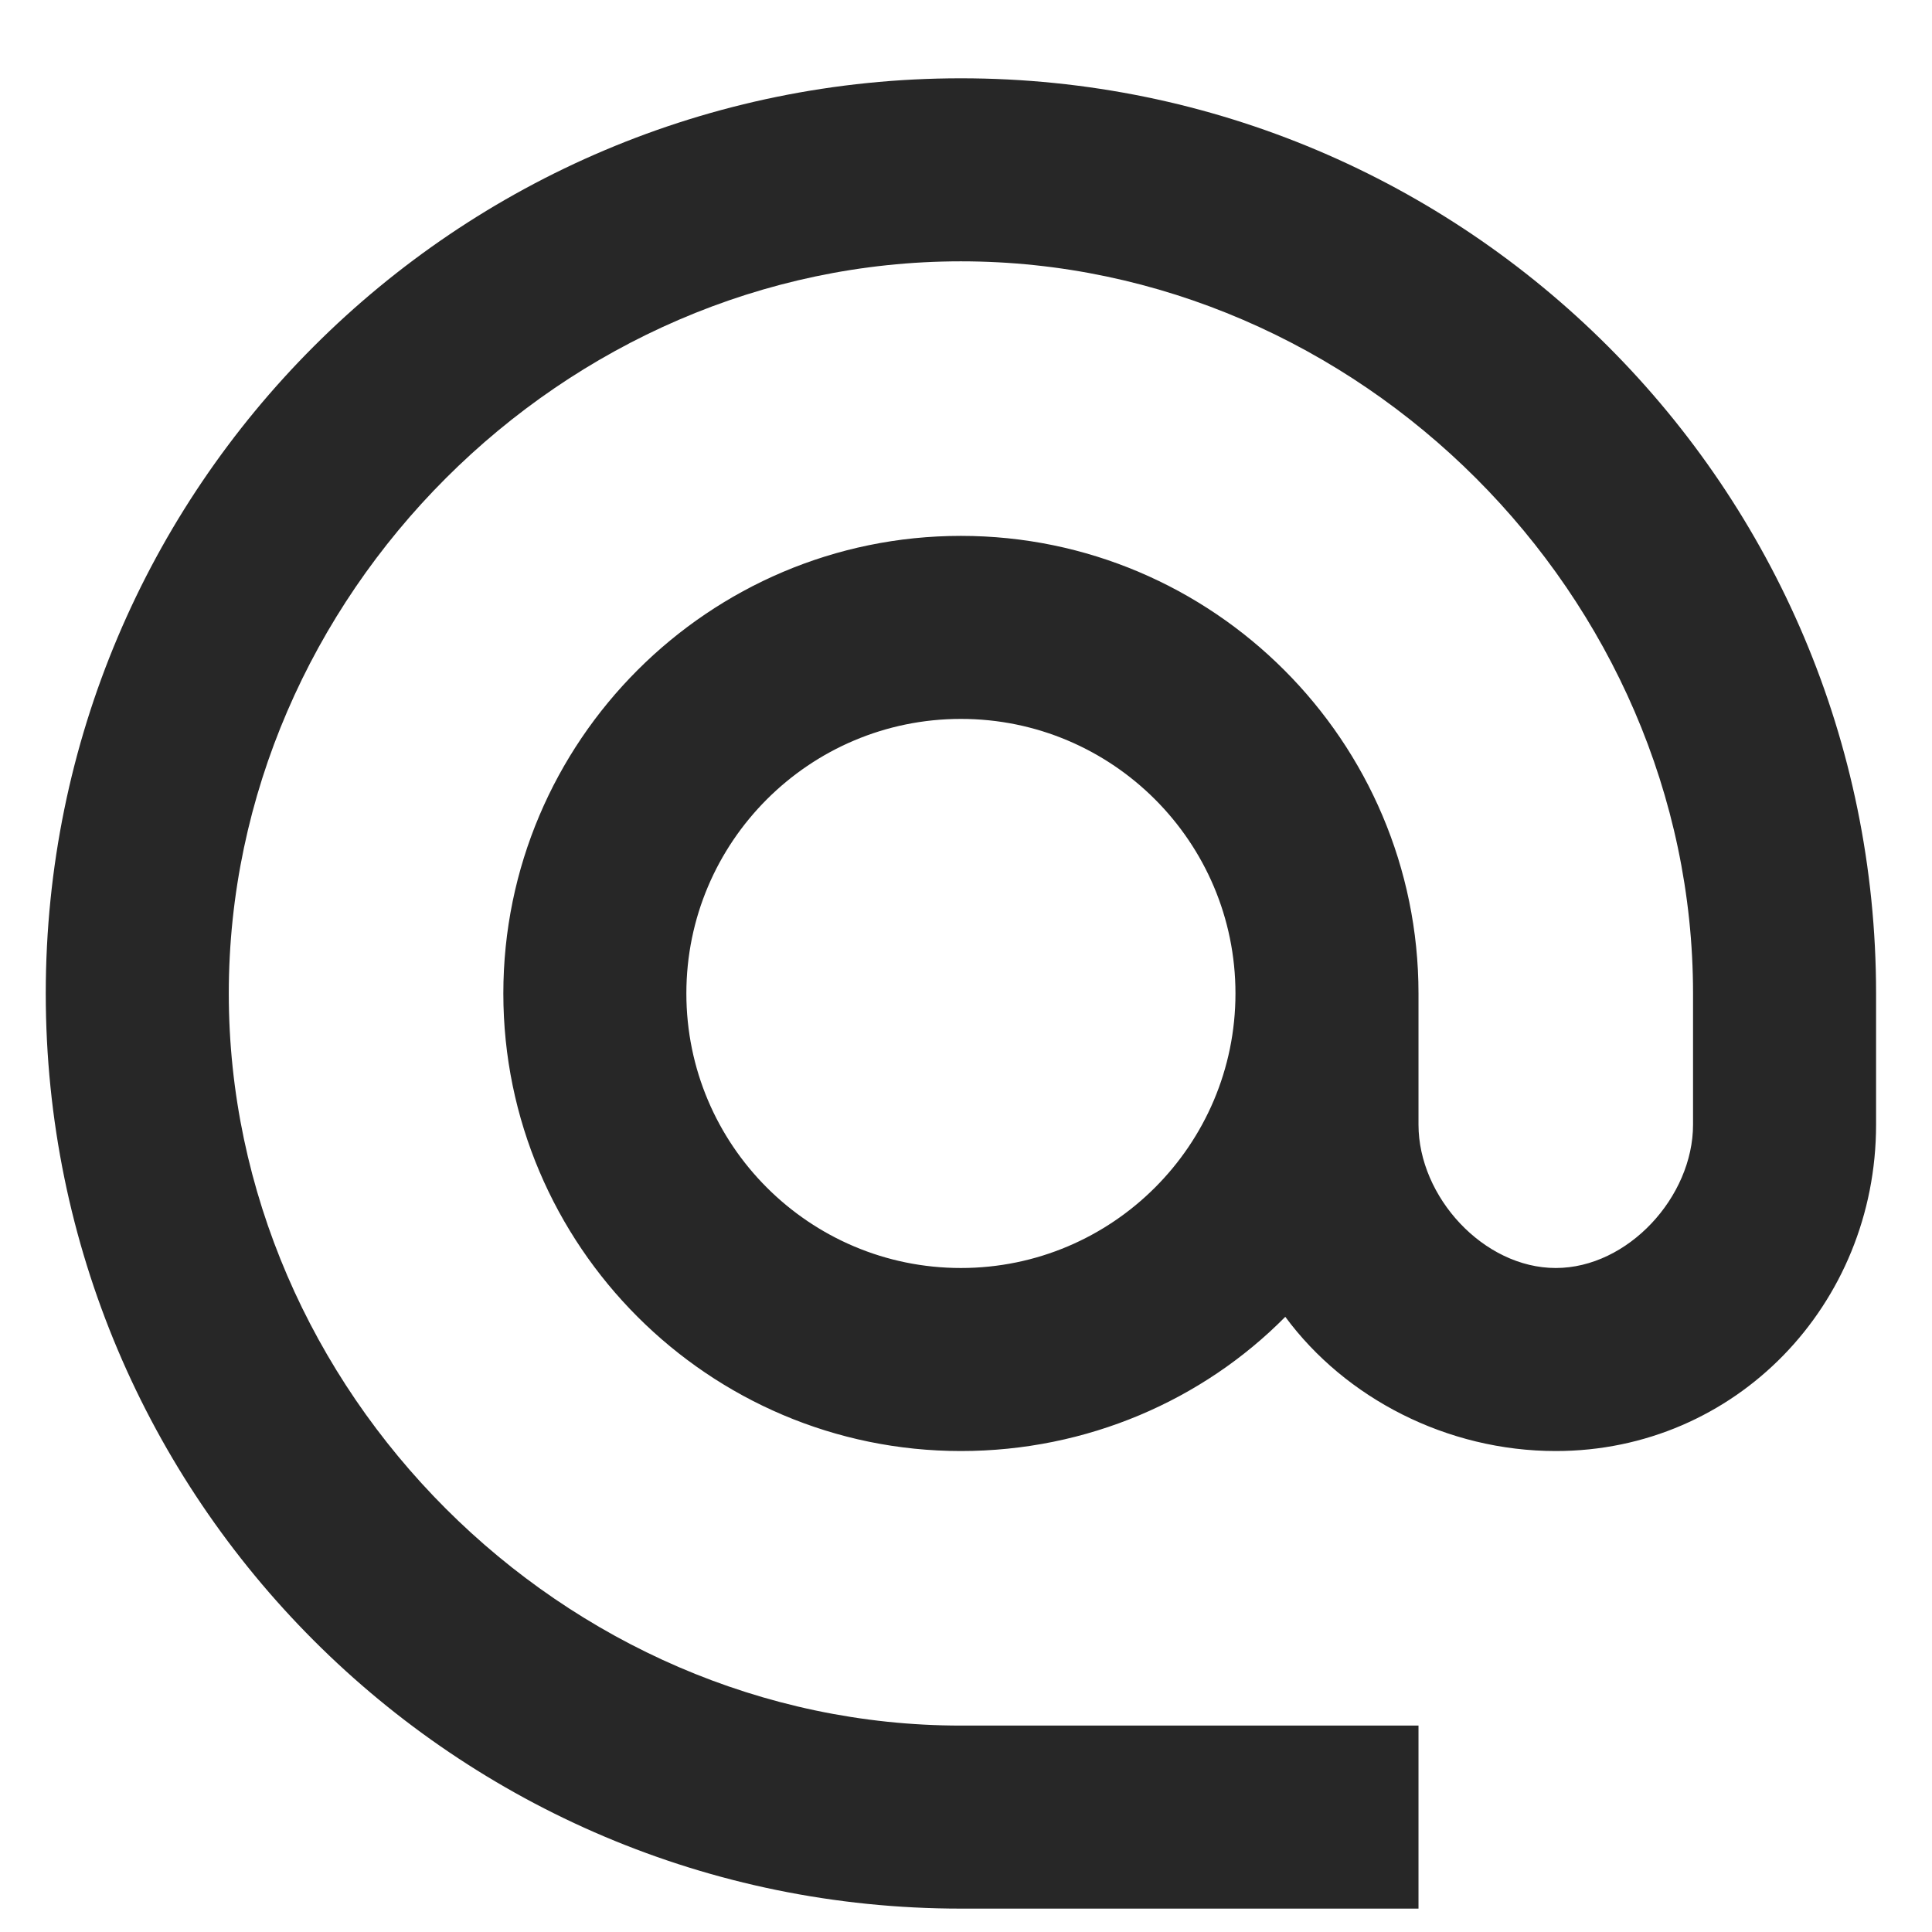 <svg width="19" height="19" viewBox="0 0 19 19" fill="none" xmlns="http://www.w3.org/2000/svg">
<path d="M9.45 0.77C4.48 0.77 0.45 4.8 0.45 9.77C0.45 14.74 4.48 18.77 9.45 18.77H13.95V16.97H9.45C5.54 16.97 2.25 13.68 2.25 9.77C2.25 5.86 5.54 2.57 9.45 2.57C13.36 2.57 16.65 5.86 16.65 9.77V11.06C16.65 11.77 16.01 12.47 15.3 12.47C14.59 12.47 13.95 11.77 13.95 11.06V9.77C13.95 7.29 11.93 5.27 9.45 5.27C6.97 5.27 4.95 7.29 4.95 9.77C4.95 12.25 6.97 14.27 9.45 14.27C10.69 14.27 11.83 13.77 12.64 12.95C13.23 13.75 14.23 14.27 15.3 14.27C17.07 14.27 18.45 12.83 18.45 11.06V9.77C18.45 4.8 14.42 0.77 9.45 0.77V0.77ZM9.45 12.47C7.96 12.47 6.75 11.26 6.75 9.77C6.75 8.28 7.96 7.07 9.45 7.07C10.94 7.07 12.15 8.28 12.15 9.77C12.15 11.26 10.94 12.47 9.45 12.47Z" fill="#272727"/>
</svg>
